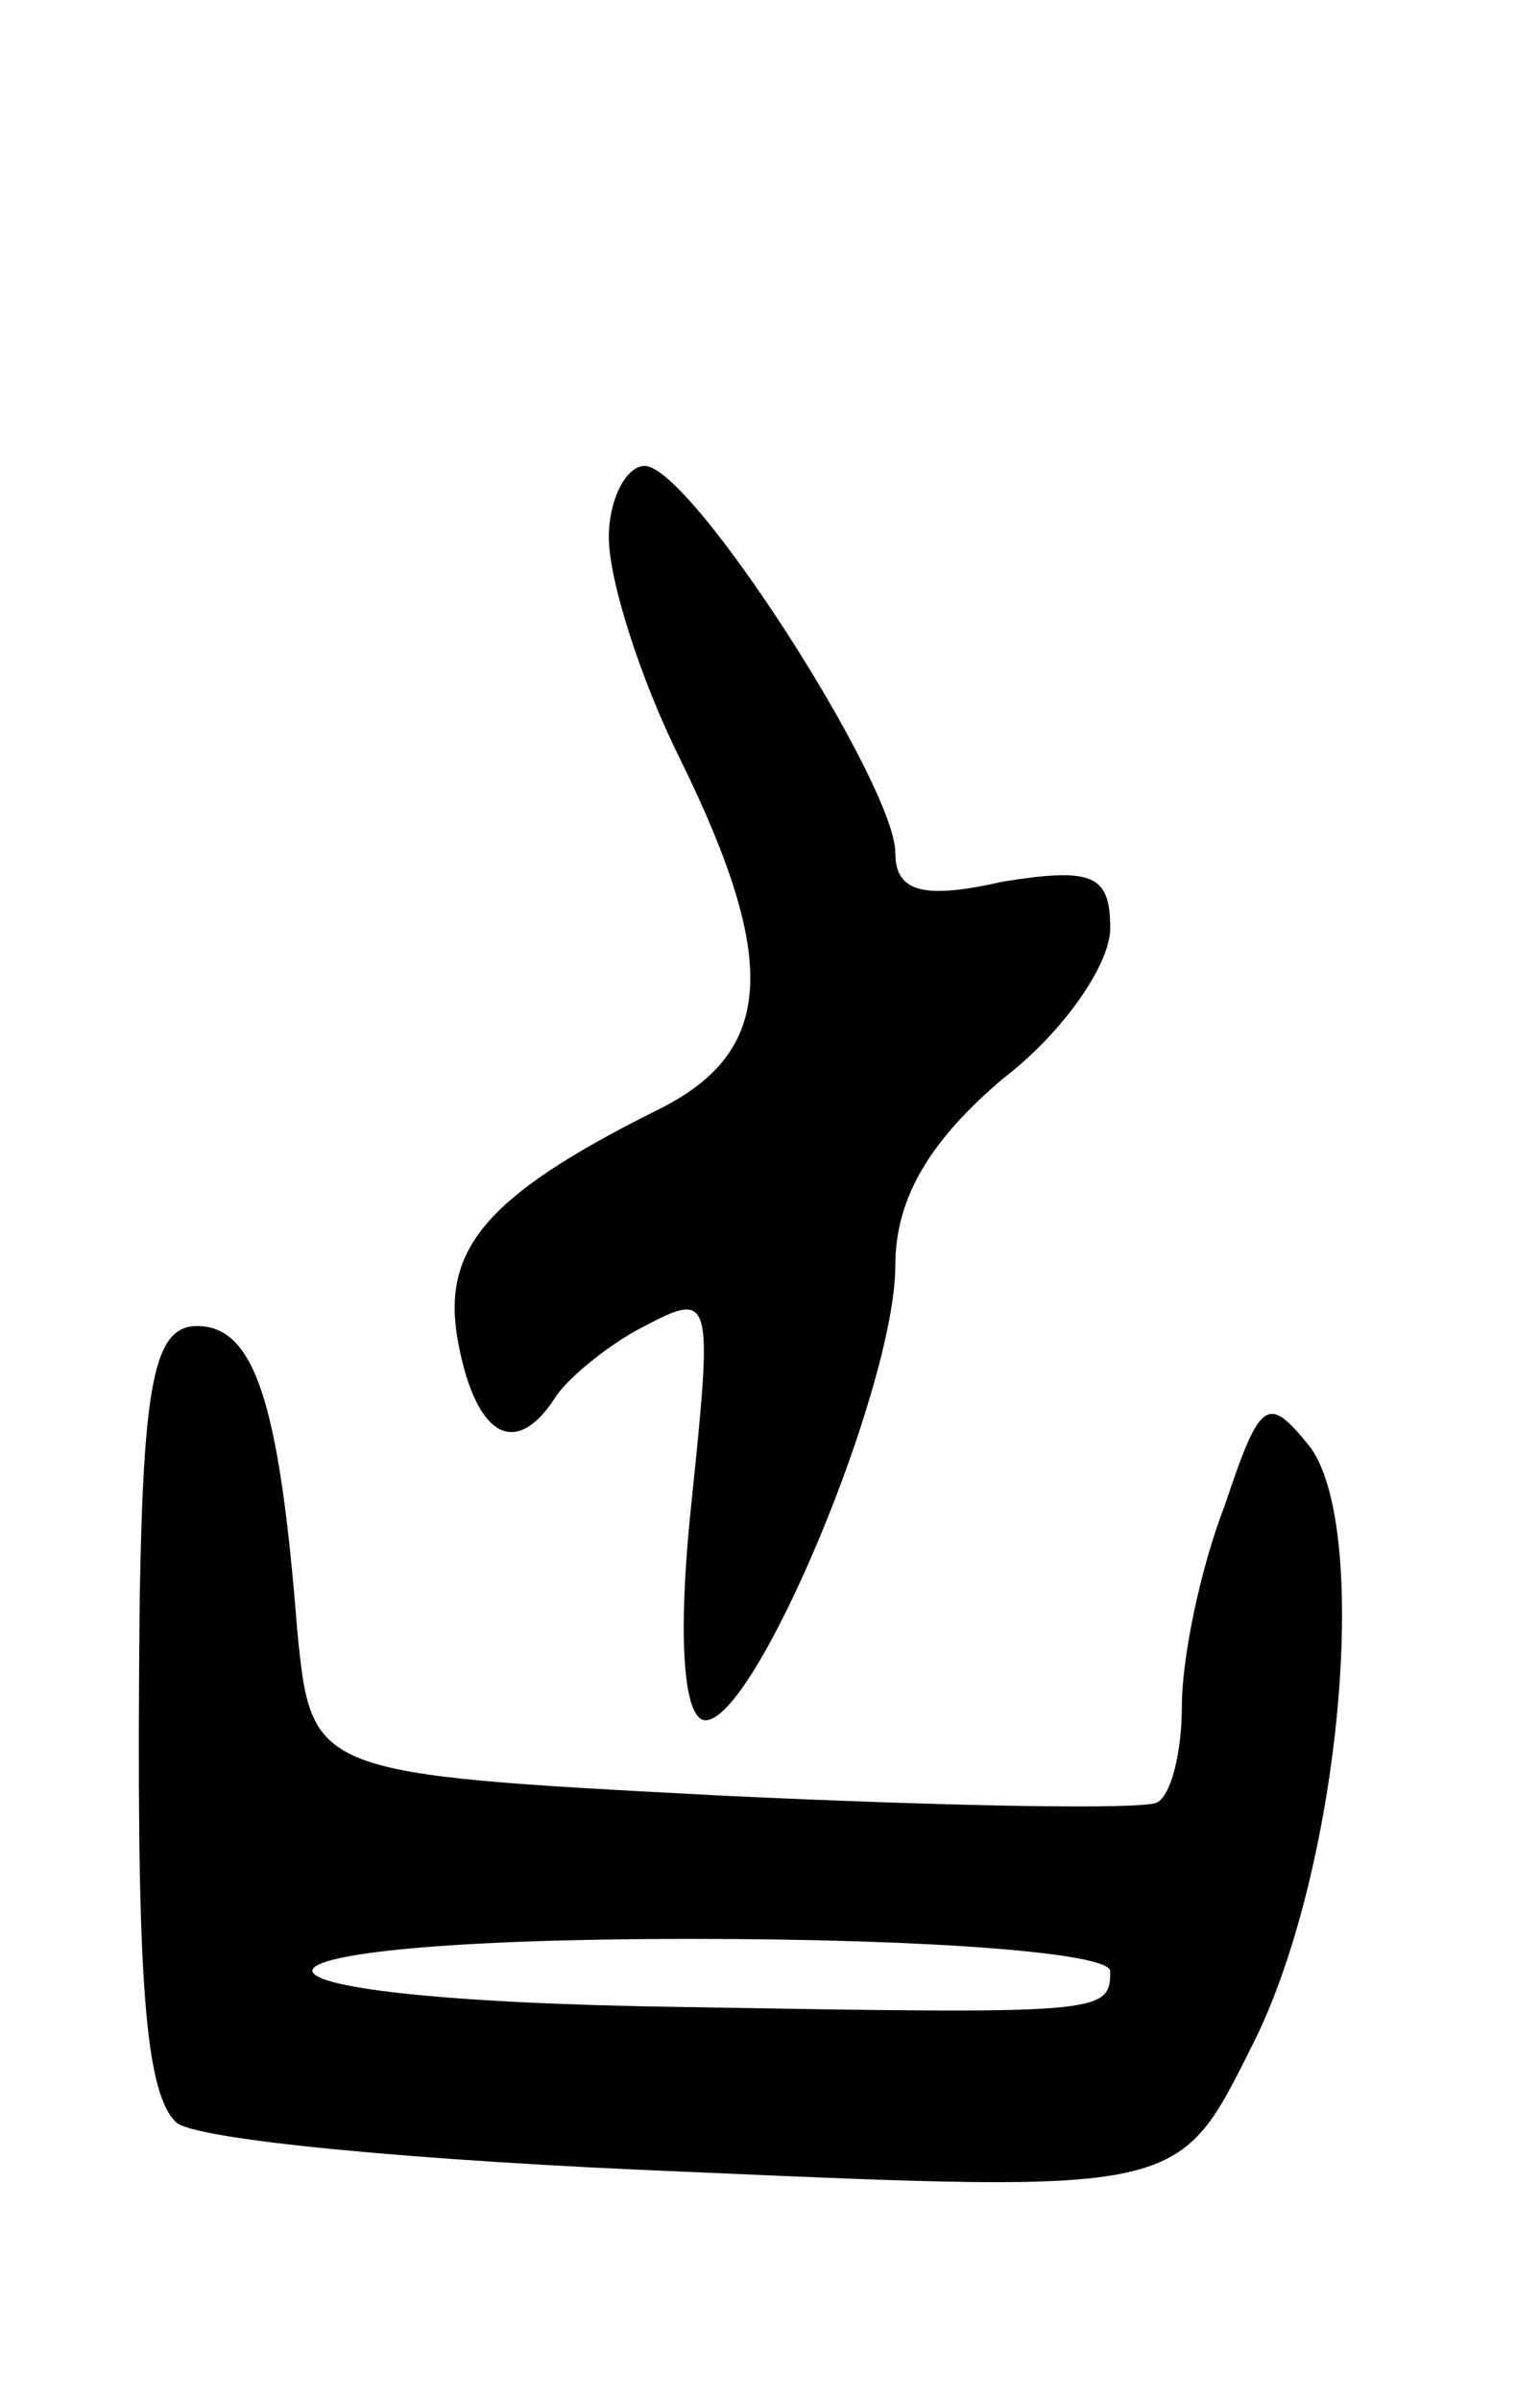 <svg version="1.0" xmlns="http://www.w3.org/2000/svg"
 width="43pt" height="67pt" viewBox="0 0 43 67"
 preserveAspectRatio="xMidYMid meet">
<g transform="translate(0,67) scale(0.1,-0.1)"
fill="#000000" stroke="none">
<path d="M170 520 c0 -12 9 -40 20 -62 28 -57 26 -82 -7 -98 -48 -24 -60 -39
-55 -65 5 -26 16 -32 27 -15 3 5 15 15 25 20 19 10 19 8 13 -50 -4 -38 -2 -60
4 -60 14 0 53 93 53 127 0 19 10 35 30 52 17 13 30 32 30 42 0 15 -5 17 -30
13 -22 -5 -30 -3 -30 8 0 19 -57 108 -70 108 -5 0 -10 -9 -10 -20z"/>
<path d="M39 223 c-1 -101 1 -136 10 -145 4 -5 68 -11 143 -14 137 -6 137 -6
157 34 25 48 34 144 17 168 -12 15 -14 14 -24 -16 -7 -18 -12 -43 -12 -56 0
-13 -3 -25 -7 -27 -5 -2 -59 -1 -122 2 -114 6 -114 6 -118 46 -5 64 -12 85
-28 85 -12 0 -15 -16 -16 -77z m271 -103 c0 -12 -2 -12 -120 -10 -139 2 -136
19 3 19 68 0 117 -4 117 -9z"/>
</g>
</svg>
